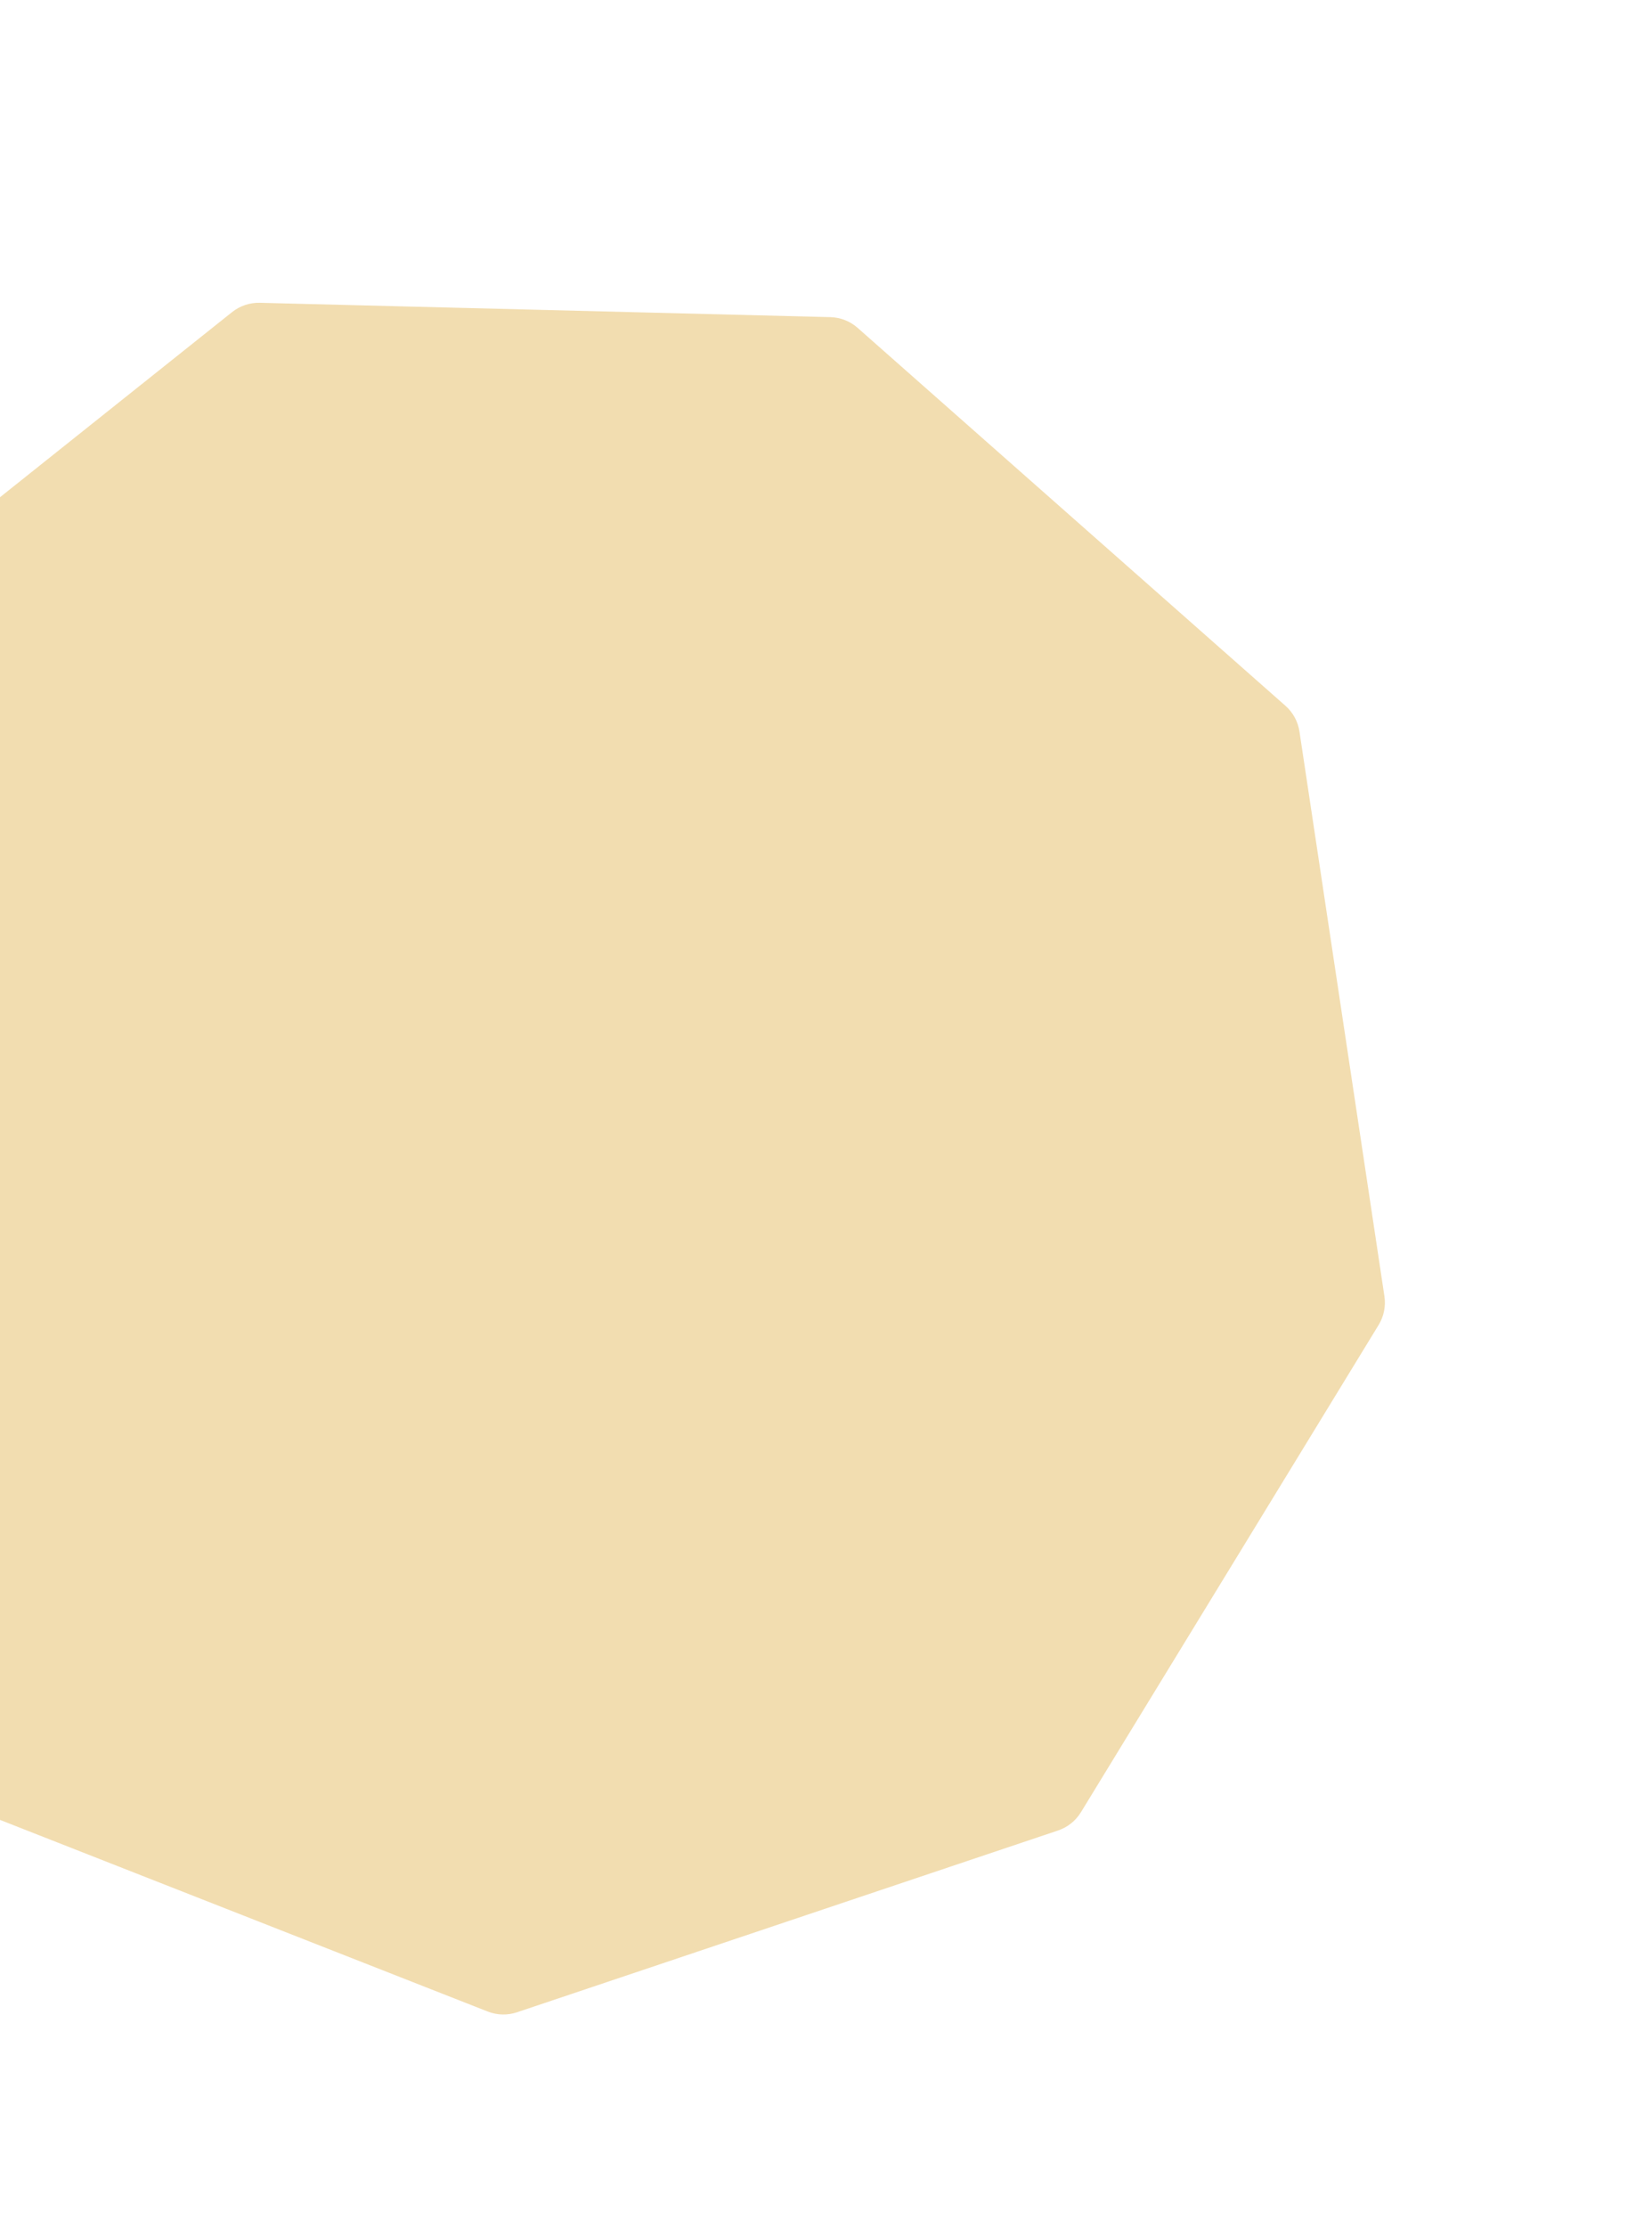 <svg width="386" height="520" viewBox="0 0 386 520" fill="none" xmlns="http://www.w3.org/2000/svg">
<path d="M194.019 74.054C196.37 74.114 198.624 74.999 200.386 76.555L300.356 164.811C302.119 166.367 303.277 168.494 303.627 170.819L323.478 302.687C323.828 305.012 323.348 307.385 322.121 309.391L252.566 423.168C251.339 425.174 249.446 426.684 247.217 427.432L120.8 469.88C118.571 470.629 116.15 470.568 113.961 469.708L-10.165 420.966C-12.354 420.107 -14.169 418.504 -15.293 416.439L-79.049 299.314C-80.173 297.249 -80.533 294.854 -80.067 292.55L-53.62 161.845C-53.154 159.541 -51.89 157.474 -50.052 156.009L54.223 72.883C56.062 71.418 58.358 70.647 60.708 70.706L194.019 74.054Z" fill="#F2DDB0"/>
</svg>
